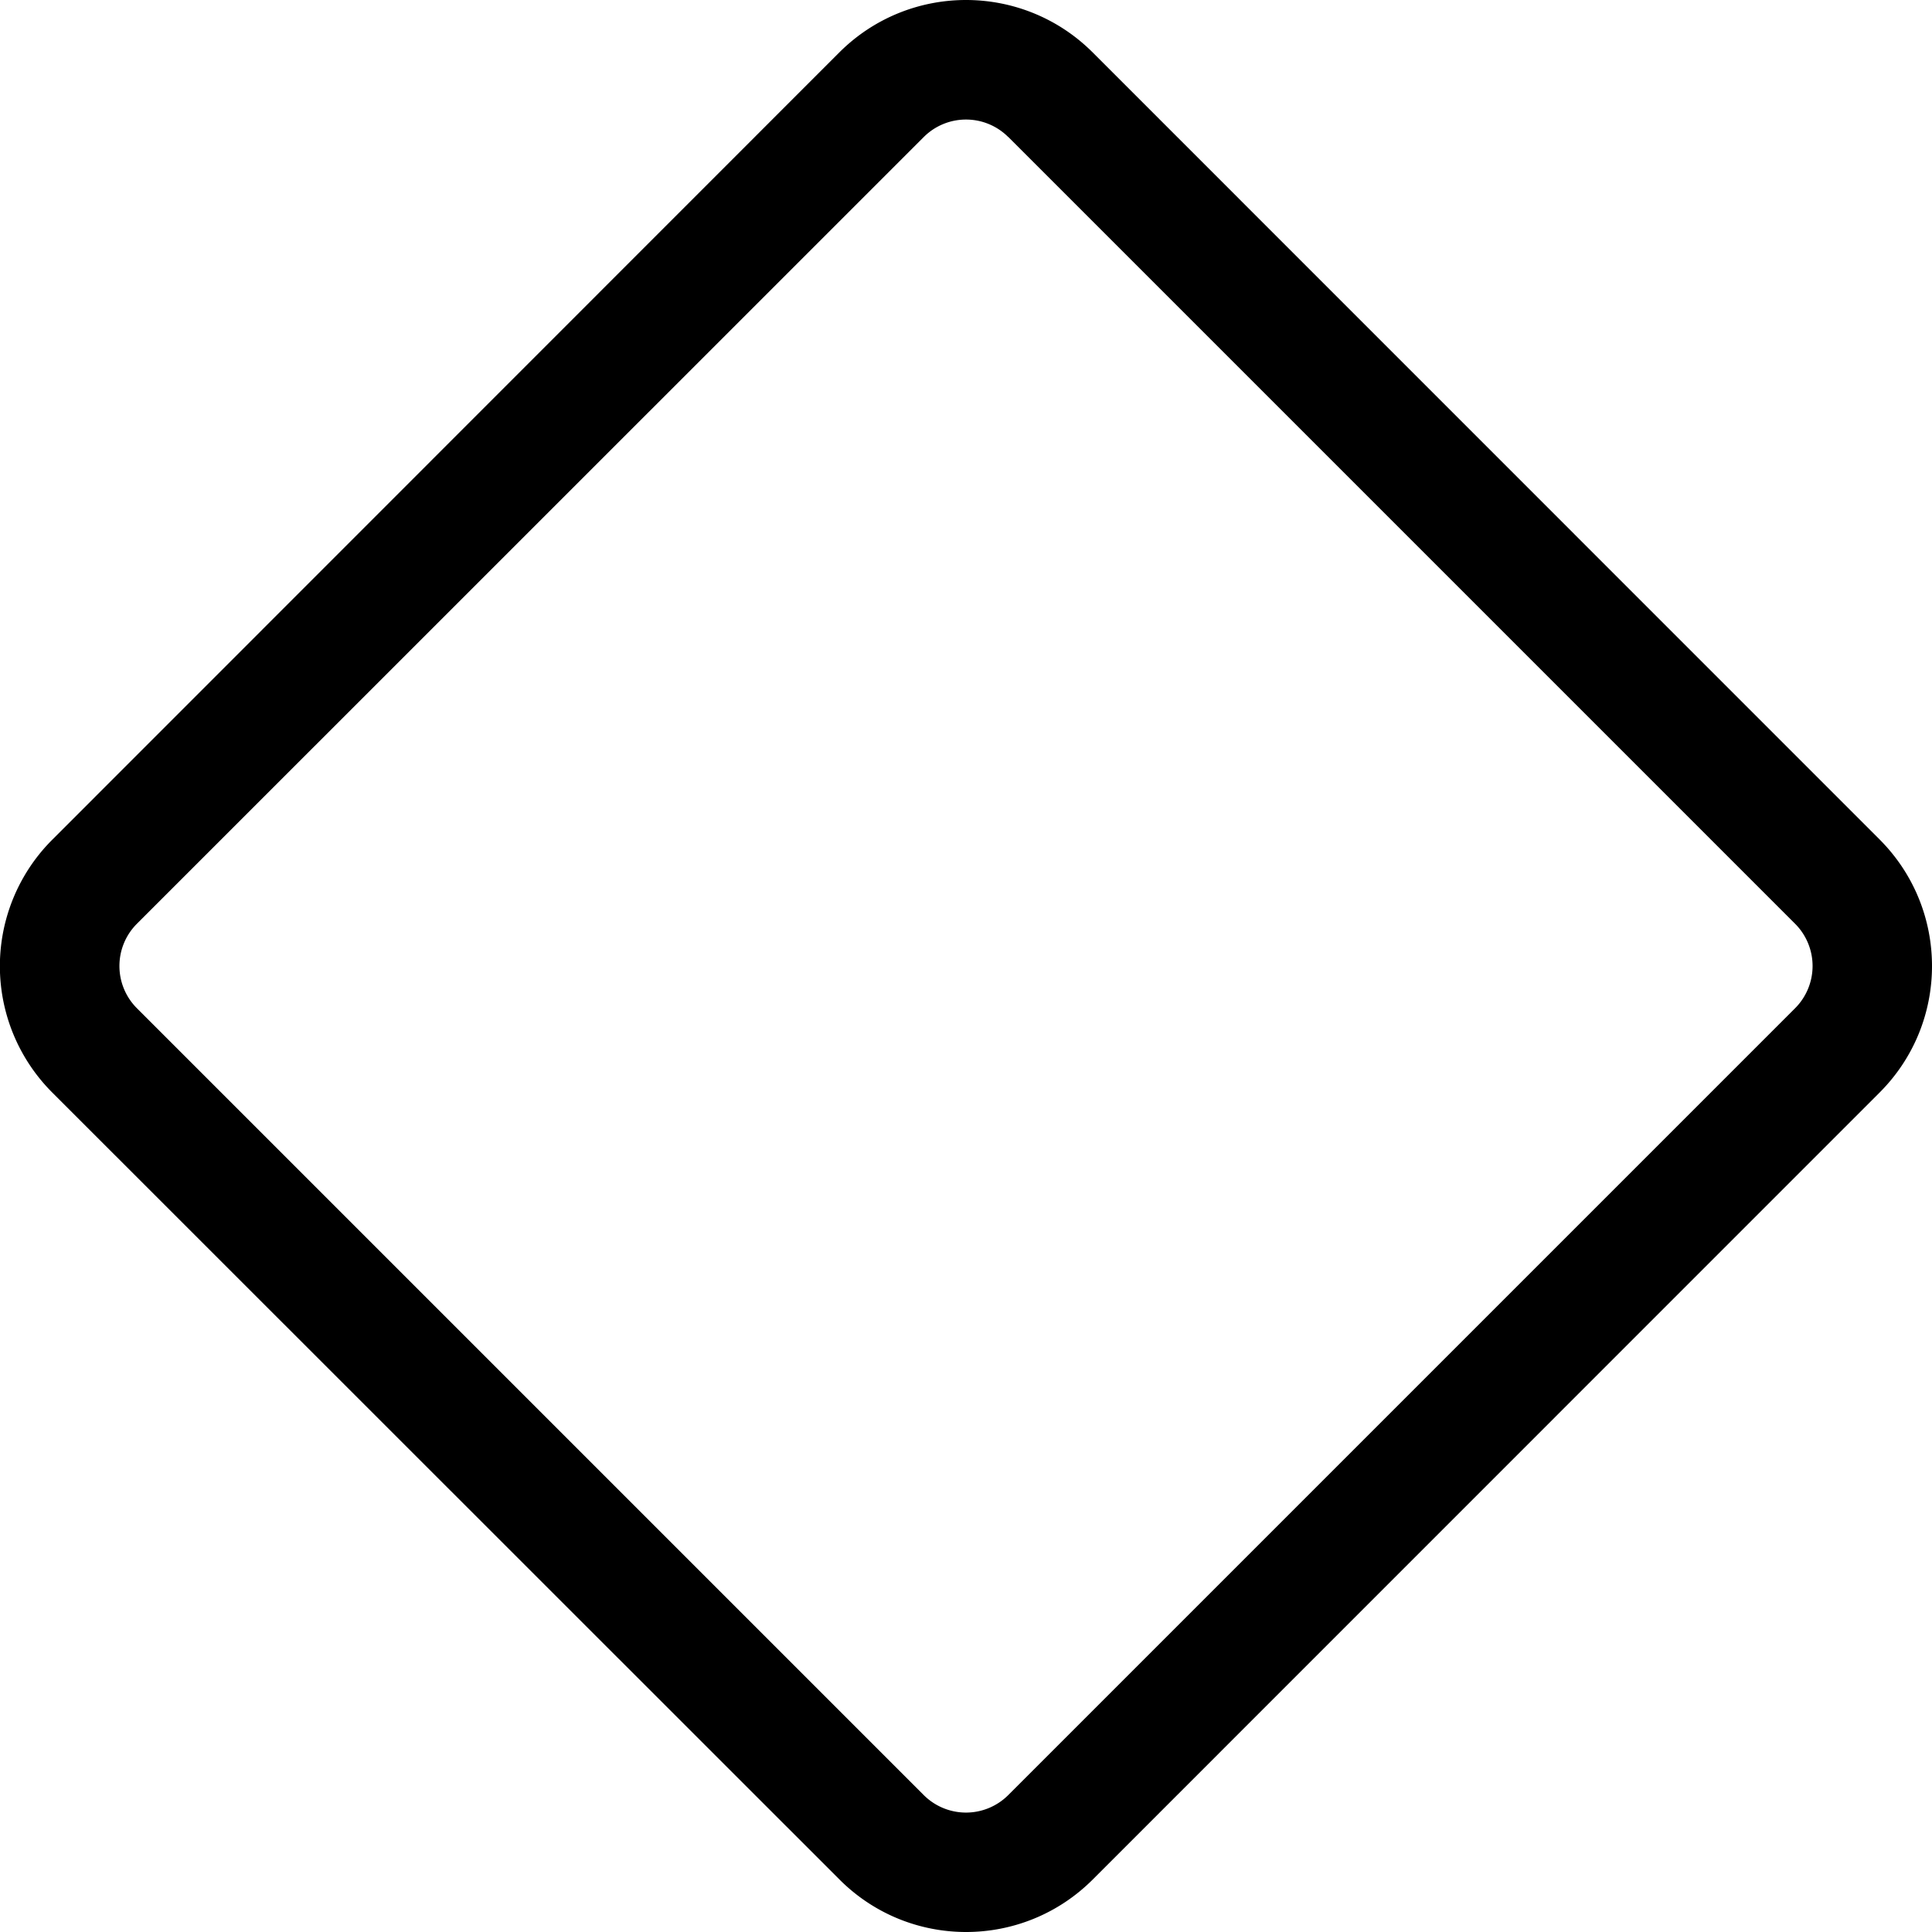 <svg xmlns="http://www.w3.org/2000/svg" fill="currentColor" class="bi bi-diamond" viewBox="0 0 16 16"><path d="M6.95.435c.58-.58 1.52-.58 2.1 0l6.515 6.516c.58.58.58 1.519 0 2.098L9.05 15.565c-.58.58-1.519.58-2.098 0L.435 9.05a1.48 1.48 0 010-2.098zm1.4.7a.495.495 0 00-.7 0L1.134 7.65a.495.495 0 000 .7l6.516 6.516a.495.495 0 00.7 0l6.516-6.516a.495.495 0 000-.7L8.35 1.134z"/></svg>